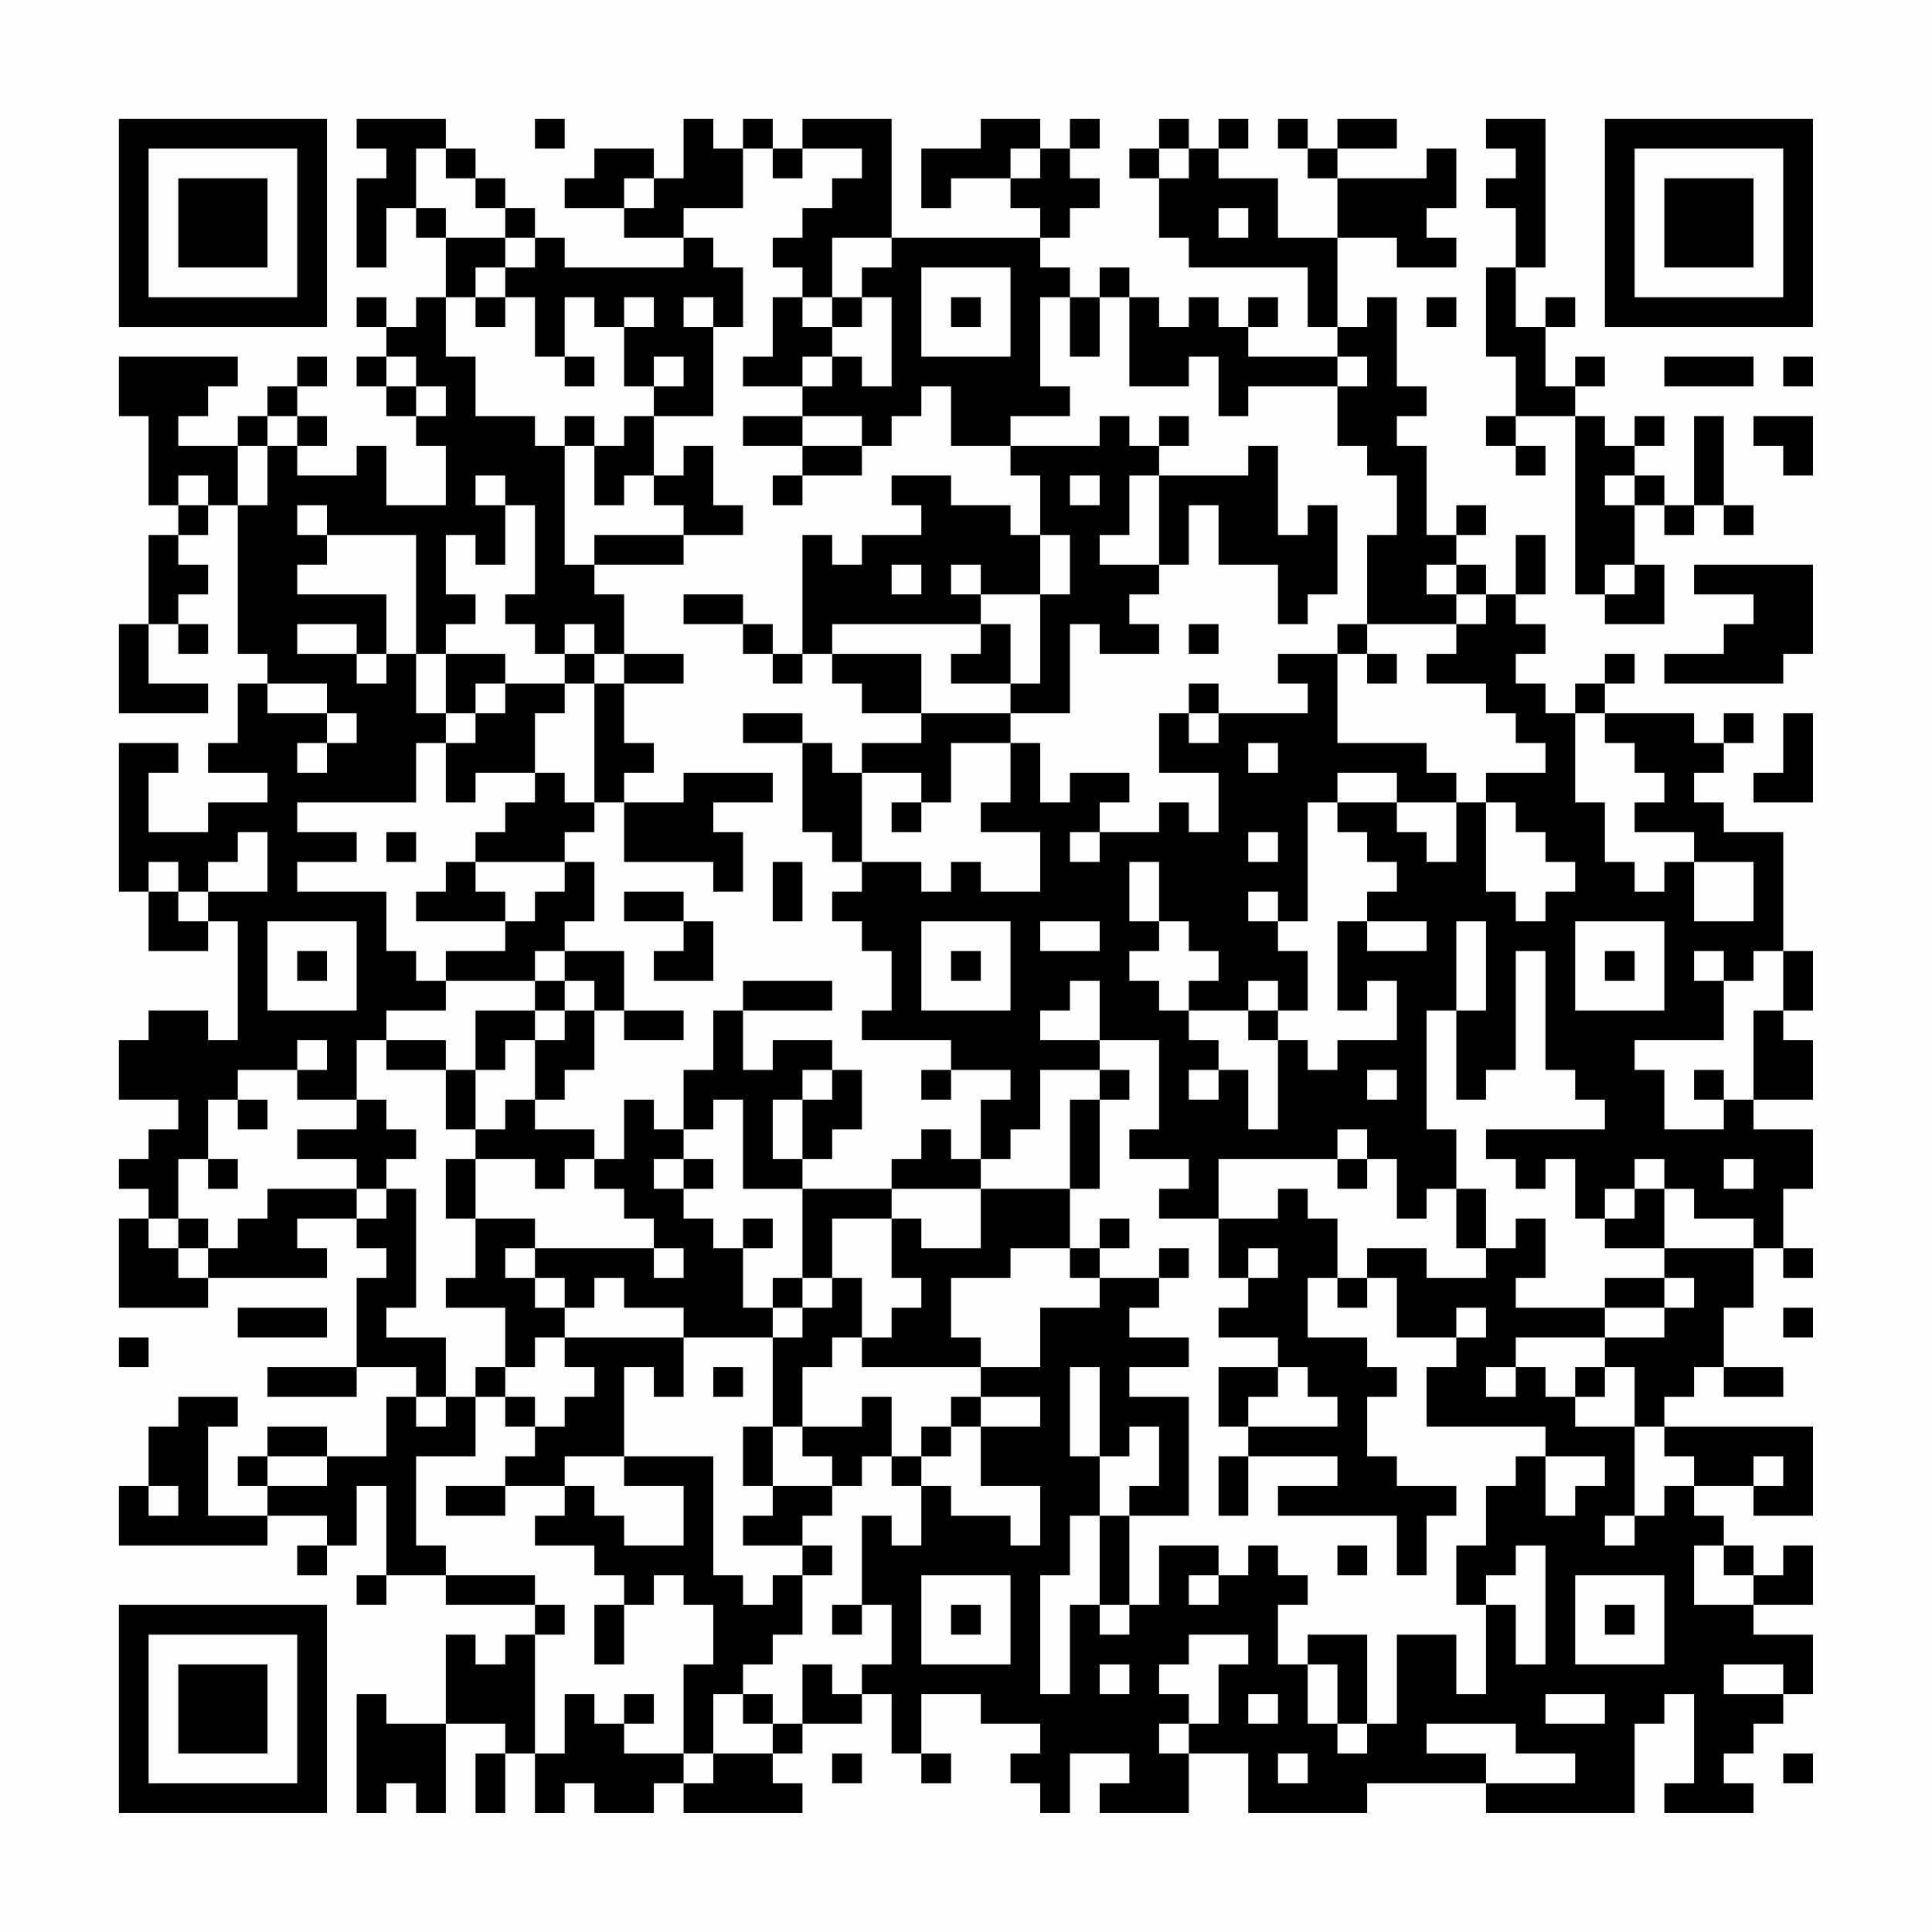 <?xml version="1.0" encoding="UTF-8"?>
<svg xmlns="http://www.w3.org/2000/svg" version="1.1" width="300" height="300" viewBox="0 0 300 300"><rect x="0" y="0" width="300" height="300" fill="#fefefe"/><g transform="scale(4.615)"><g transform="translate(4,4)"><path fill-rule="evenodd" d="M8 0L8 1L9 1L9 2L8 2L8 5L9 5L9 3L10 3L10 4L11 4L11 6L10 6L10 7L9 7L9 6L8 6L8 7L9 7L9 8L8 8L8 9L9 9L9 10L10 10L10 11L11 11L11 13L9 13L9 11L8 11L8 12L6 12L6 11L7 11L7 10L6 10L6 9L7 9L7 8L6 8L6 9L5 9L5 10L4 10L4 11L2 11L2 10L3 10L3 9L4 9L4 8L0 8L0 10L1 10L1 13L2 13L2 14L1 14L1 17L0 17L0 20L3 20L3 19L1 19L1 17L2 17L2 18L3 18L3 17L2 17L2 16L3 16L3 15L2 15L2 14L3 14L3 13L4 13L4 18L5 18L5 19L4 19L4 21L3 21L3 22L5 22L5 23L3 23L3 24L1 24L1 22L2 22L2 21L0 21L0 26L1 26L1 28L3 28L3 27L4 27L4 31L3 31L3 30L1 30L1 31L0 31L0 33L2 33L2 34L1 34L1 35L0 35L0 36L1 36L1 37L0 37L0 40L3 40L3 39L7 39L7 38L6 38L6 37L8 37L8 38L9 38L9 39L8 39L8 42L5 42L5 43L8 43L8 42L10 42L10 43L9 43L9 45L7 45L7 44L5 44L5 45L4 45L4 46L5 46L5 47L3 47L3 44L4 44L4 43L2 43L2 44L1 44L1 46L0 46L0 48L5 48L5 47L7 47L7 48L6 48L6 49L7 49L7 48L8 48L8 46L9 46L9 49L8 49L8 50L9 50L9 49L11 49L11 50L14 50L14 51L13 51L13 52L12 52L12 51L11 51L11 54L9 54L9 53L8 53L8 57L9 57L9 56L10 56L10 57L11 57L11 54L13 54L13 55L12 55L12 57L13 57L13 55L14 55L14 57L15 57L15 56L16 56L16 57L18 57L18 56L19 56L19 57L23 57L23 56L22 56L22 55L23 55L23 54L25 54L25 53L26 53L26 55L27 55L27 56L28 56L28 55L27 55L27 53L29 53L29 54L31 54L31 55L30 55L30 56L31 56L31 57L32 57L32 55L34 55L34 56L33 56L33 57L36 57L36 55L38 55L38 57L42 57L42 56L46 56L46 57L51 57L51 54L52 54L52 53L53 53L53 56L52 56L52 57L55 57L55 56L54 56L54 55L55 55L55 54L56 54L56 53L57 53L57 51L55 51L55 50L57 50L57 48L56 48L56 49L55 49L55 48L54 48L54 47L53 47L53 46L55 46L55 47L57 47L57 44L52 44L52 43L53 43L53 42L54 42L54 43L56 43L56 42L54 42L54 40L55 40L55 38L56 38L56 39L57 39L57 38L56 38L56 36L57 36L57 34L55 34L55 33L57 33L57 31L56 31L56 30L57 30L57 28L56 28L56 24L54 24L54 23L53 23L53 22L54 22L54 21L55 21L55 20L54 20L54 21L53 21L53 20L50 20L50 19L51 19L51 18L50 18L50 19L49 19L49 20L48 20L48 19L47 19L47 18L48 18L48 17L47 17L47 16L48 16L48 14L47 14L47 16L46 16L46 15L45 15L45 14L46 14L46 13L45 13L45 14L44 14L44 11L43 11L43 10L44 10L44 9L43 9L43 6L42 6L42 7L41 7L41 4L43 4L43 5L45 5L45 4L44 4L44 3L45 3L45 1L44 1L44 2L41 2L41 1L43 1L43 0L41 0L41 1L40 1L40 0L39 0L39 1L40 1L40 2L41 2L41 4L39 4L39 2L37 2L37 1L38 1L38 0L37 0L37 1L36 1L36 0L35 0L35 1L34 1L34 2L35 2L35 4L36 4L36 5L40 5L40 7L41 7L41 8L38 8L38 7L39 7L39 6L38 6L38 7L37 7L37 6L36 6L36 7L35 7L35 6L34 6L34 5L33 5L33 6L32 6L32 5L31 5L31 4L32 4L32 3L33 3L33 2L32 2L32 1L33 1L33 0L32 0L32 1L31 1L31 0L29 0L29 1L27 1L27 3L28 3L28 2L30 2L30 3L31 3L31 4L26 4L26 0L23 0L23 1L22 1L22 0L21 0L21 1L20 1L20 0L19 0L19 2L18 2L18 1L16 1L16 2L15 2L15 3L17 3L17 4L19 4L19 5L15 5L15 4L14 4L14 3L13 3L13 2L12 2L12 1L11 1L11 0ZM14 0L14 1L15 1L15 0ZM46 0L46 1L47 1L47 2L46 2L46 3L47 3L47 5L46 5L46 8L47 8L47 10L46 10L46 11L47 11L47 12L48 12L48 11L47 11L47 10L49 10L49 16L50 16L50 17L52 17L52 15L51 15L51 13L52 13L52 14L53 14L53 13L54 13L54 14L55 14L55 13L54 13L54 10L53 10L53 13L52 13L52 12L51 12L51 11L52 11L52 10L51 10L51 11L50 11L50 10L49 10L49 9L50 9L50 8L49 8L49 9L48 9L48 7L49 7L49 6L48 6L48 7L47 7L47 5L48 5L48 0ZM10 1L10 3L11 3L11 4L13 4L13 5L12 5L12 6L11 6L11 8L12 8L12 10L14 10L14 11L15 11L15 15L16 15L16 16L17 16L17 18L16 18L16 17L15 17L15 18L14 18L14 17L13 17L13 16L14 16L14 13L13 13L13 12L12 12L12 13L13 13L13 15L12 15L12 14L11 14L11 16L12 16L12 17L11 17L11 18L10 18L10 14L7 14L7 13L6 13L6 14L7 14L7 15L6 15L6 16L9 16L9 18L8 18L8 17L6 17L6 18L8 18L8 19L9 19L9 18L10 18L10 20L11 20L11 21L10 21L10 23L6 23L6 24L8 24L8 25L6 25L6 26L9 26L9 28L10 28L10 29L11 29L11 30L9 30L9 31L8 31L8 33L6 33L6 32L7 32L7 31L6 31L6 32L4 32L4 33L3 33L3 35L2 35L2 37L1 37L1 38L2 38L2 39L3 39L3 38L4 38L4 37L5 37L5 36L8 36L8 37L9 37L9 36L10 36L10 40L9 40L9 41L11 41L11 43L10 43L10 44L11 44L11 43L12 43L12 45L10 45L10 48L11 48L11 49L14 49L14 50L15 50L15 51L14 51L14 55L15 55L15 53L16 53L16 54L17 54L17 55L19 55L19 56L20 56L20 55L22 55L22 54L23 54L23 52L24 52L24 53L25 53L25 52L26 52L26 50L25 50L25 47L26 47L26 48L27 48L27 46L28 46L28 47L30 47L30 48L31 48L31 46L29 46L29 44L31 44L31 43L29 43L29 42L31 42L31 40L33 40L33 39L35 39L35 40L34 40L34 41L36 41L36 42L34 42L34 43L36 43L36 47L34 47L34 46L35 46L35 44L34 44L34 45L33 45L33 42L32 42L32 45L33 45L33 47L32 47L32 49L31 49L31 53L32 53L32 50L33 50L33 51L34 51L34 50L35 50L35 48L37 48L37 49L36 49L36 50L37 50L37 49L38 49L38 48L39 48L39 49L40 49L40 50L39 50L39 52L40 52L40 54L41 54L41 55L42 55L42 54L43 54L43 51L45 51L45 53L46 53L46 50L47 50L47 52L48 52L48 48L47 48L47 49L46 49L46 50L45 50L45 48L46 48L46 46L47 46L47 45L48 45L48 47L49 47L49 46L50 46L50 45L48 45L48 44L44 44L44 42L45 42L45 41L46 41L46 40L45 40L45 41L43 41L43 39L42 39L42 38L44 38L44 39L46 39L46 38L47 38L47 37L48 37L48 39L47 39L47 40L50 40L50 41L47 41L47 42L46 42L46 43L47 43L47 42L48 42L48 43L49 43L49 44L51 44L51 47L50 47L50 48L51 48L51 47L52 47L52 46L53 46L53 45L52 45L52 44L51 44L51 42L50 42L50 41L52 41L52 40L53 40L53 39L52 39L52 38L55 38L55 37L53 37L53 36L52 36L52 35L51 35L51 36L50 36L50 37L49 37L49 35L48 35L48 36L47 36L47 35L46 35L46 34L50 34L50 33L49 33L49 32L48 32L48 28L47 28L47 32L46 32L46 33L45 33L45 30L46 30L46 27L45 27L45 30L44 30L44 34L45 34L45 36L44 36L44 37L43 37L43 35L42 35L42 34L41 34L41 35L37 35L37 37L35 37L35 36L36 36L36 35L34 35L34 34L35 34L35 31L33 31L33 29L32 29L32 30L31 30L31 31L33 31L33 32L31 32L31 34L30 34L30 35L29 35L29 33L30 33L30 32L28 32L28 31L25 31L25 30L26 30L26 28L25 28L25 27L24 27L24 26L25 26L25 25L27 25L27 26L28 26L28 25L29 25L29 26L31 26L31 24L29 24L29 23L30 23L30 21L31 21L31 23L32 23L32 22L34 22L34 23L33 23L33 24L32 24L32 25L33 25L33 24L35 24L35 23L36 23L36 24L37 24L37 22L35 22L35 20L36 20L36 21L37 21L37 20L40 20L40 19L39 19L39 18L41 18L41 21L44 21L44 22L45 22L45 23L43 23L43 22L41 22L41 23L40 23L40 27L39 27L39 26L38 26L38 27L39 27L39 28L40 28L40 30L39 30L39 29L38 29L38 30L36 30L36 29L37 29L37 28L36 28L36 27L35 27L35 25L34 25L34 27L35 27L35 28L34 28L34 29L35 29L35 30L36 30L36 31L37 31L37 32L36 32L36 33L37 33L37 32L38 32L38 34L39 34L39 31L40 31L40 32L41 32L41 31L43 31L43 29L42 29L42 30L41 30L41 27L42 27L42 28L44 28L44 27L42 27L42 26L43 26L43 25L42 25L42 24L41 24L41 23L43 23L43 24L44 24L44 25L45 25L45 23L46 23L46 26L47 26L47 27L48 27L48 26L49 26L49 25L48 25L48 24L47 24L47 23L46 23L46 22L48 22L48 21L47 21L47 20L46 20L46 19L44 19L44 18L45 18L45 17L46 17L46 16L45 16L45 15L44 15L44 16L45 16L45 17L42 17L42 14L43 14L43 12L42 12L42 11L41 11L41 9L42 9L42 8L41 8L41 9L38 9L38 10L37 10L37 8L36 8L36 9L34 9L34 6L33 6L33 8L32 8L32 6L31 6L31 9L32 9L32 10L30 10L30 11L28 11L28 9L27 9L27 10L26 10L26 11L25 11L25 10L23 10L23 9L24 9L24 8L25 8L25 9L26 9L26 6L25 6L25 5L26 5L26 4L24 4L24 6L23 6L23 5L22 5L22 4L23 4L23 3L24 3L24 2L25 2L25 1L23 1L23 2L22 2L22 1L21 1L21 3L19 3L19 4L20 4L20 5L21 5L21 7L20 7L20 6L19 6L19 7L20 7L20 10L18 10L18 9L19 9L19 8L18 8L18 9L17 9L17 7L18 7L18 6L17 6L17 7L16 7L16 6L15 6L15 8L14 8L14 6L13 6L13 5L14 5L14 4L13 4L13 3L12 3L12 2L11 2L11 1ZM30 1L30 2L31 2L31 1ZM35 1L35 2L36 2L36 1ZM17 2L17 3L18 3L18 2ZM37 3L37 4L38 4L38 3ZM27 5L27 8L30 8L30 5ZM12 6L12 7L13 7L13 6ZM22 6L22 8L21 8L21 9L23 9L23 8L24 8L24 7L25 7L25 6L24 6L24 7L23 7L23 6ZM28 6L28 7L29 7L29 6ZM44 6L44 7L45 7L45 6ZM9 8L9 9L10 9L10 10L11 10L11 9L10 9L10 8ZM15 8L15 9L16 9L16 8ZM52 8L52 9L55 9L55 8ZM56 8L56 9L57 9L57 8ZM5 10L5 11L4 11L4 13L5 13L5 11L6 11L6 10ZM15 10L15 11L16 11L16 13L17 13L17 12L18 12L18 13L19 13L19 14L16 14L16 15L19 15L19 14L21 14L21 13L20 13L20 11L19 11L19 12L18 12L18 10L17 10L17 11L16 11L16 10ZM21 10L21 11L23 11L23 12L22 12L22 13L23 13L23 12L25 12L25 11L23 11L23 10ZM33 10L33 11L30 11L30 12L31 12L31 14L30 14L30 13L28 13L28 12L26 12L26 13L27 13L27 14L25 14L25 15L24 15L24 14L23 14L23 18L22 18L22 17L21 17L21 16L19 16L19 17L21 17L21 18L22 18L22 19L23 19L23 18L24 18L24 19L25 19L25 20L27 20L27 21L25 21L25 22L24 22L24 21L23 21L23 20L21 20L21 21L23 21L23 24L24 24L24 25L25 25L25 22L27 22L27 23L26 23L26 24L27 24L27 23L28 23L28 21L30 21L30 20L32 20L32 17L33 17L33 18L35 18L35 17L34 17L34 16L35 16L35 15L36 15L36 13L37 13L37 15L39 15L39 17L40 17L40 16L41 16L41 13L40 13L40 14L39 14L39 11L38 11L38 12L35 12L35 11L36 11L36 10L35 10L35 11L34 11L34 10ZM55 10L55 11L56 11L56 12L57 12L57 10ZM2 12L2 13L3 13L3 12ZM32 12L32 13L33 13L33 12ZM34 12L34 14L33 14L33 15L35 15L35 12ZM50 12L50 13L51 13L51 12ZM31 14L31 16L29 16L29 15L28 15L28 16L29 16L29 17L24 17L24 18L27 18L27 20L30 20L30 19L31 19L31 16L32 16L32 14ZM26 15L26 16L27 16L27 15ZM50 15L50 16L51 16L51 15ZM53 15L53 16L55 16L55 17L54 17L54 18L52 18L52 19L56 19L56 18L57 18L57 15ZM29 17L29 18L28 18L28 19L30 19L30 17ZM36 17L36 18L37 18L37 17ZM41 17L41 18L42 18L42 19L43 19L43 18L42 18L42 17ZM11 18L11 20L12 20L12 21L11 21L11 23L12 23L12 22L14 22L14 23L13 23L13 24L12 24L12 25L11 25L11 26L10 26L10 27L13 27L13 28L11 28L11 29L14 29L14 30L12 30L12 32L11 32L11 31L9 31L9 32L11 32L11 34L12 34L12 35L11 35L11 37L12 37L12 39L11 39L11 40L13 40L13 42L12 42L12 43L13 43L13 44L14 44L14 45L13 45L13 46L11 46L11 47L13 47L13 46L15 46L15 47L14 47L14 48L16 48L16 49L17 49L17 50L16 50L16 52L17 52L17 50L18 50L18 49L19 49L19 50L20 50L20 52L19 52L19 55L20 55L20 53L21 53L21 54L22 54L22 53L21 53L21 52L22 52L22 51L23 51L23 49L24 49L24 48L23 48L23 47L24 47L24 46L25 46L25 45L26 45L26 46L27 46L27 45L28 45L28 44L29 44L29 43L28 43L28 44L27 44L27 45L26 45L26 43L25 43L25 44L23 44L23 42L24 42L24 41L25 41L25 42L29 42L29 41L28 41L28 39L30 39L30 38L32 38L32 39L33 39L33 38L34 38L34 37L33 37L33 38L32 38L32 36L33 36L33 33L34 33L34 32L33 32L33 33L32 33L32 36L29 36L29 35L28 35L28 34L27 34L27 35L26 35L26 36L23 36L23 35L24 35L24 34L25 34L25 32L24 32L24 31L22 31L22 32L21 32L21 30L24 30L24 29L21 29L21 30L20 30L20 32L19 32L19 34L18 34L18 33L17 33L17 35L16 35L16 34L14 34L14 33L15 33L15 32L16 32L16 30L17 30L17 31L19 31L19 30L17 30L17 28L15 28L15 27L16 27L16 25L15 25L15 24L16 24L16 23L17 23L17 25L20 25L20 26L21 26L21 24L20 24L20 23L22 23L22 22L19 22L19 23L17 23L17 22L18 22L18 21L17 21L17 19L19 19L19 18L17 18L17 19L16 19L16 18L15 18L15 19L13 19L13 18ZM5 19L5 20L7 20L7 21L6 21L6 22L7 22L7 21L8 21L8 20L7 20L7 19ZM12 19L12 20L13 20L13 19ZM15 19L15 20L14 20L14 22L15 22L15 23L16 23L16 19ZM36 19L36 20L37 20L37 19ZM49 20L49 23L50 23L50 25L51 25L51 26L52 26L52 25L53 25L53 27L55 27L55 25L53 25L53 24L51 24L51 23L52 23L52 22L51 22L51 21L50 21L50 20ZM56 20L56 22L55 22L55 23L57 23L57 20ZM38 21L38 22L39 22L39 21ZM4 24L4 25L3 25L3 26L2 26L2 25L1 25L1 26L2 26L2 27L3 27L3 26L5 26L5 24ZM9 24L9 25L10 25L10 24ZM38 24L38 25L39 25L39 24ZM12 25L12 26L13 26L13 27L14 27L14 26L15 26L15 25ZM22 25L22 27L23 27L23 25ZM17 26L17 27L19 27L19 28L18 28L18 29L20 29L20 27L19 27L19 26ZM5 27L5 30L8 30L8 27ZM27 27L27 30L30 30L30 27ZM31 27L31 28L33 28L33 27ZM49 27L49 30L52 30L52 27ZM6 28L6 29L7 29L7 28ZM14 28L14 29L15 29L15 30L14 30L14 31L13 31L13 32L12 32L12 34L13 34L13 33L14 33L14 31L15 31L15 30L16 30L16 29L15 29L15 28ZM28 28L28 29L29 29L29 28ZM50 28L50 29L51 29L51 28ZM53 28L53 29L54 29L54 31L51 31L51 32L52 32L52 34L54 34L54 33L55 33L55 30L56 30L56 28L55 28L55 29L54 29L54 28ZM38 30L38 31L39 31L39 30ZM23 32L23 33L22 33L22 35L23 35L23 33L24 33L24 32ZM27 32L27 33L28 33L28 32ZM42 32L42 33L43 33L43 32ZM53 32L53 33L54 33L54 32ZM4 33L4 34L5 34L5 33ZM8 33L8 34L6 34L6 35L8 35L8 36L9 36L9 35L10 35L10 34L9 34L9 33ZM20 33L20 34L19 34L19 35L18 35L18 36L19 36L19 37L20 37L20 38L21 38L21 40L22 40L22 41L19 41L19 40L17 40L17 39L16 39L16 40L15 40L15 39L14 39L14 38L18 38L18 39L19 39L19 38L18 38L18 37L17 37L17 36L16 36L16 35L15 35L15 36L14 36L14 35L12 35L12 37L14 37L14 38L13 38L13 39L14 39L14 40L15 40L15 41L14 41L14 42L13 42L13 43L14 43L14 44L15 44L15 43L16 43L16 42L15 42L15 41L19 41L19 43L18 43L18 42L17 42L17 45L15 45L15 46L16 46L16 47L17 47L17 48L19 48L19 46L17 46L17 45L20 45L20 49L21 49L21 50L22 50L22 49L23 49L23 48L21 48L21 47L22 47L22 46L24 46L24 45L23 45L23 44L22 44L22 41L23 41L23 40L24 40L24 39L25 39L25 41L26 41L26 40L27 40L27 39L26 39L26 37L27 37L27 38L29 38L29 36L26 36L26 37L24 37L24 39L23 39L23 36L21 36L21 33ZM3 35L3 36L4 36L4 35ZM19 35L19 36L20 36L20 35ZM41 35L41 36L42 36L42 35ZM54 35L54 36L55 36L55 35ZM39 36L39 37L37 37L37 39L38 39L38 40L37 40L37 41L39 41L39 42L37 42L37 44L38 44L38 45L37 45L37 47L38 47L38 45L41 45L41 46L39 46L39 47L43 47L43 49L44 49L44 47L45 47L45 46L43 46L43 45L42 45L42 43L43 43L43 42L42 42L42 41L40 41L40 39L41 39L41 40L42 40L42 39L41 39L41 37L40 37L40 36ZM45 36L45 38L46 38L46 36ZM51 36L51 37L50 37L50 38L52 38L52 36ZM2 37L2 38L3 38L3 37ZM21 37L21 38L22 38L22 37ZM35 38L35 39L36 39L36 38ZM38 38L38 39L39 39L39 38ZM22 39L22 40L23 40L23 39ZM50 39L50 40L52 40L52 39ZM4 40L4 41L7 41L7 40ZM56 40L56 41L57 41L57 40ZM0 41L0 42L1 42L1 41ZM20 42L20 43L21 43L21 42ZM39 42L39 43L38 43L38 44L41 44L41 43L40 43L40 42ZM49 42L49 43L50 43L50 42ZM21 44L21 46L22 46L22 44ZM5 45L5 46L7 46L7 45ZM55 45L55 46L56 46L56 45ZM1 46L1 47L2 47L2 46ZM33 47L33 50L34 50L34 47ZM41 48L41 49L42 49L42 48ZM53 48L53 50L55 50L55 49L54 49L54 48ZM27 49L27 52L30 52L30 49ZM49 49L49 52L52 52L52 49ZM24 50L24 51L25 51L25 50ZM28 50L28 51L29 51L29 50ZM50 50L50 51L51 51L51 50ZM36 51L36 52L35 52L35 53L36 53L36 54L35 54L35 55L36 55L36 54L37 54L37 52L38 52L38 51ZM40 51L40 52L41 52L41 54L42 54L42 51ZM33 52L33 53L34 53L34 52ZM54 52L54 53L56 53L56 52ZM17 53L17 54L18 54L18 53ZM38 53L38 54L39 54L39 53ZM48 53L48 54L50 54L50 53ZM44 54L44 55L46 55L46 56L49 56L49 55L47 55L47 54ZM24 55L24 56L25 56L25 55ZM39 55L39 56L40 56L40 55ZM56 55L56 56L57 56L57 55ZM0 0L0 7L7 7L7 0ZM1 1L1 6L6 6L6 1ZM2 2L2 5L5 5L5 2ZM50 0L50 7L57 7L57 0ZM51 1L51 6L56 6L56 1ZM52 2L52 5L55 5L55 2ZM0 50L0 57L7 57L7 50ZM1 51L1 56L6 56L6 51ZM2 52L2 55L5 55L5 52Z" fill="#000000"/></g></g></svg>
